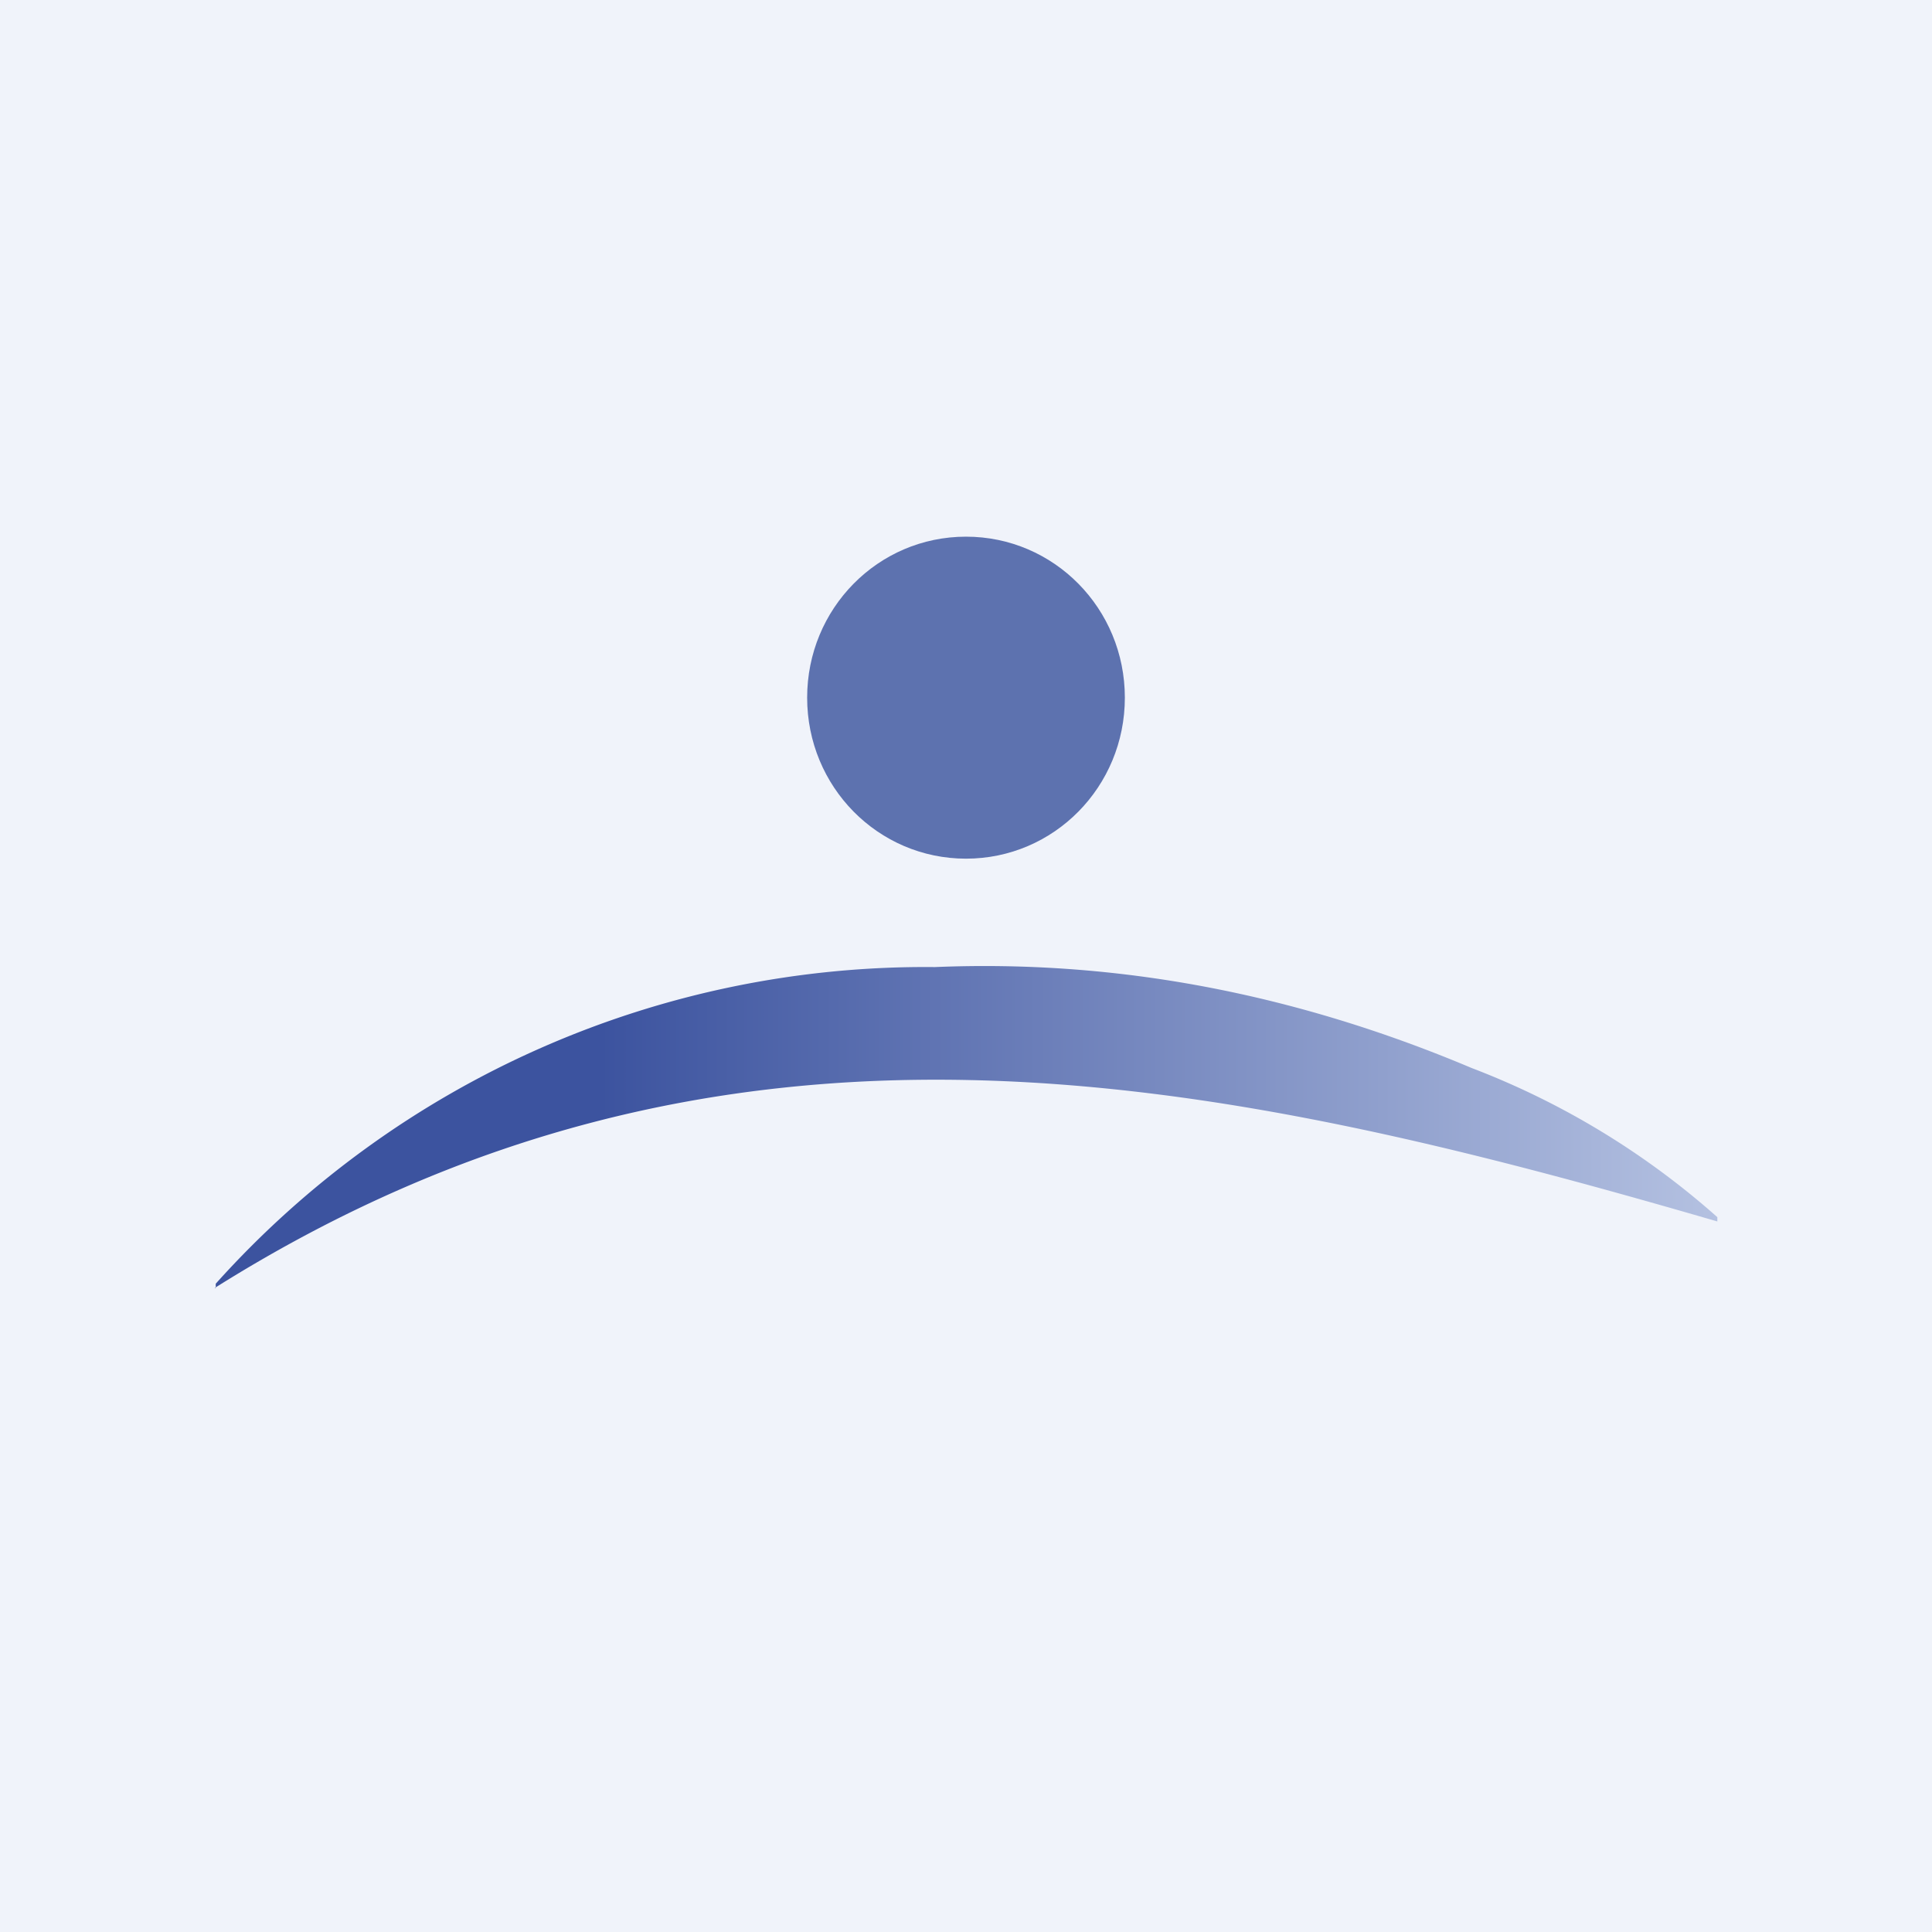 <!-- by TradingView --><svg width="18" height="18" viewBox="0 0 18 18" xmlns="http://www.w3.org/2000/svg"><path fill="#F0F3FA" d="M0 0h18v18H0z"/><path d="M9 8c.82 0 1.48-.67 1.48-1.5S9.82 5 9 5s-1.48.67-1.48 1.5S8.18 8 9 8Z" fill="#5D72AF"/><path d="M2.01 12v-.04a8.88 8.88 0 0 1 6.7-2.95c1.68-.07 3.34.24 5 .94A7.44 7.44 0 0 1 16 11.34v.04C11.32 10.02 6.74 9.02 2 12Z" fill="url(#a)"/><defs><linearGradient id="a" x1="2" y1="10.5" x2="16.96" y2="10.5" gradientUnits="userSpaceOnUse"><stop offset=".24" stop-color="#3C539F"/><stop offset="1" stop-color="#BFCBE7"/></linearGradient></defs></svg>